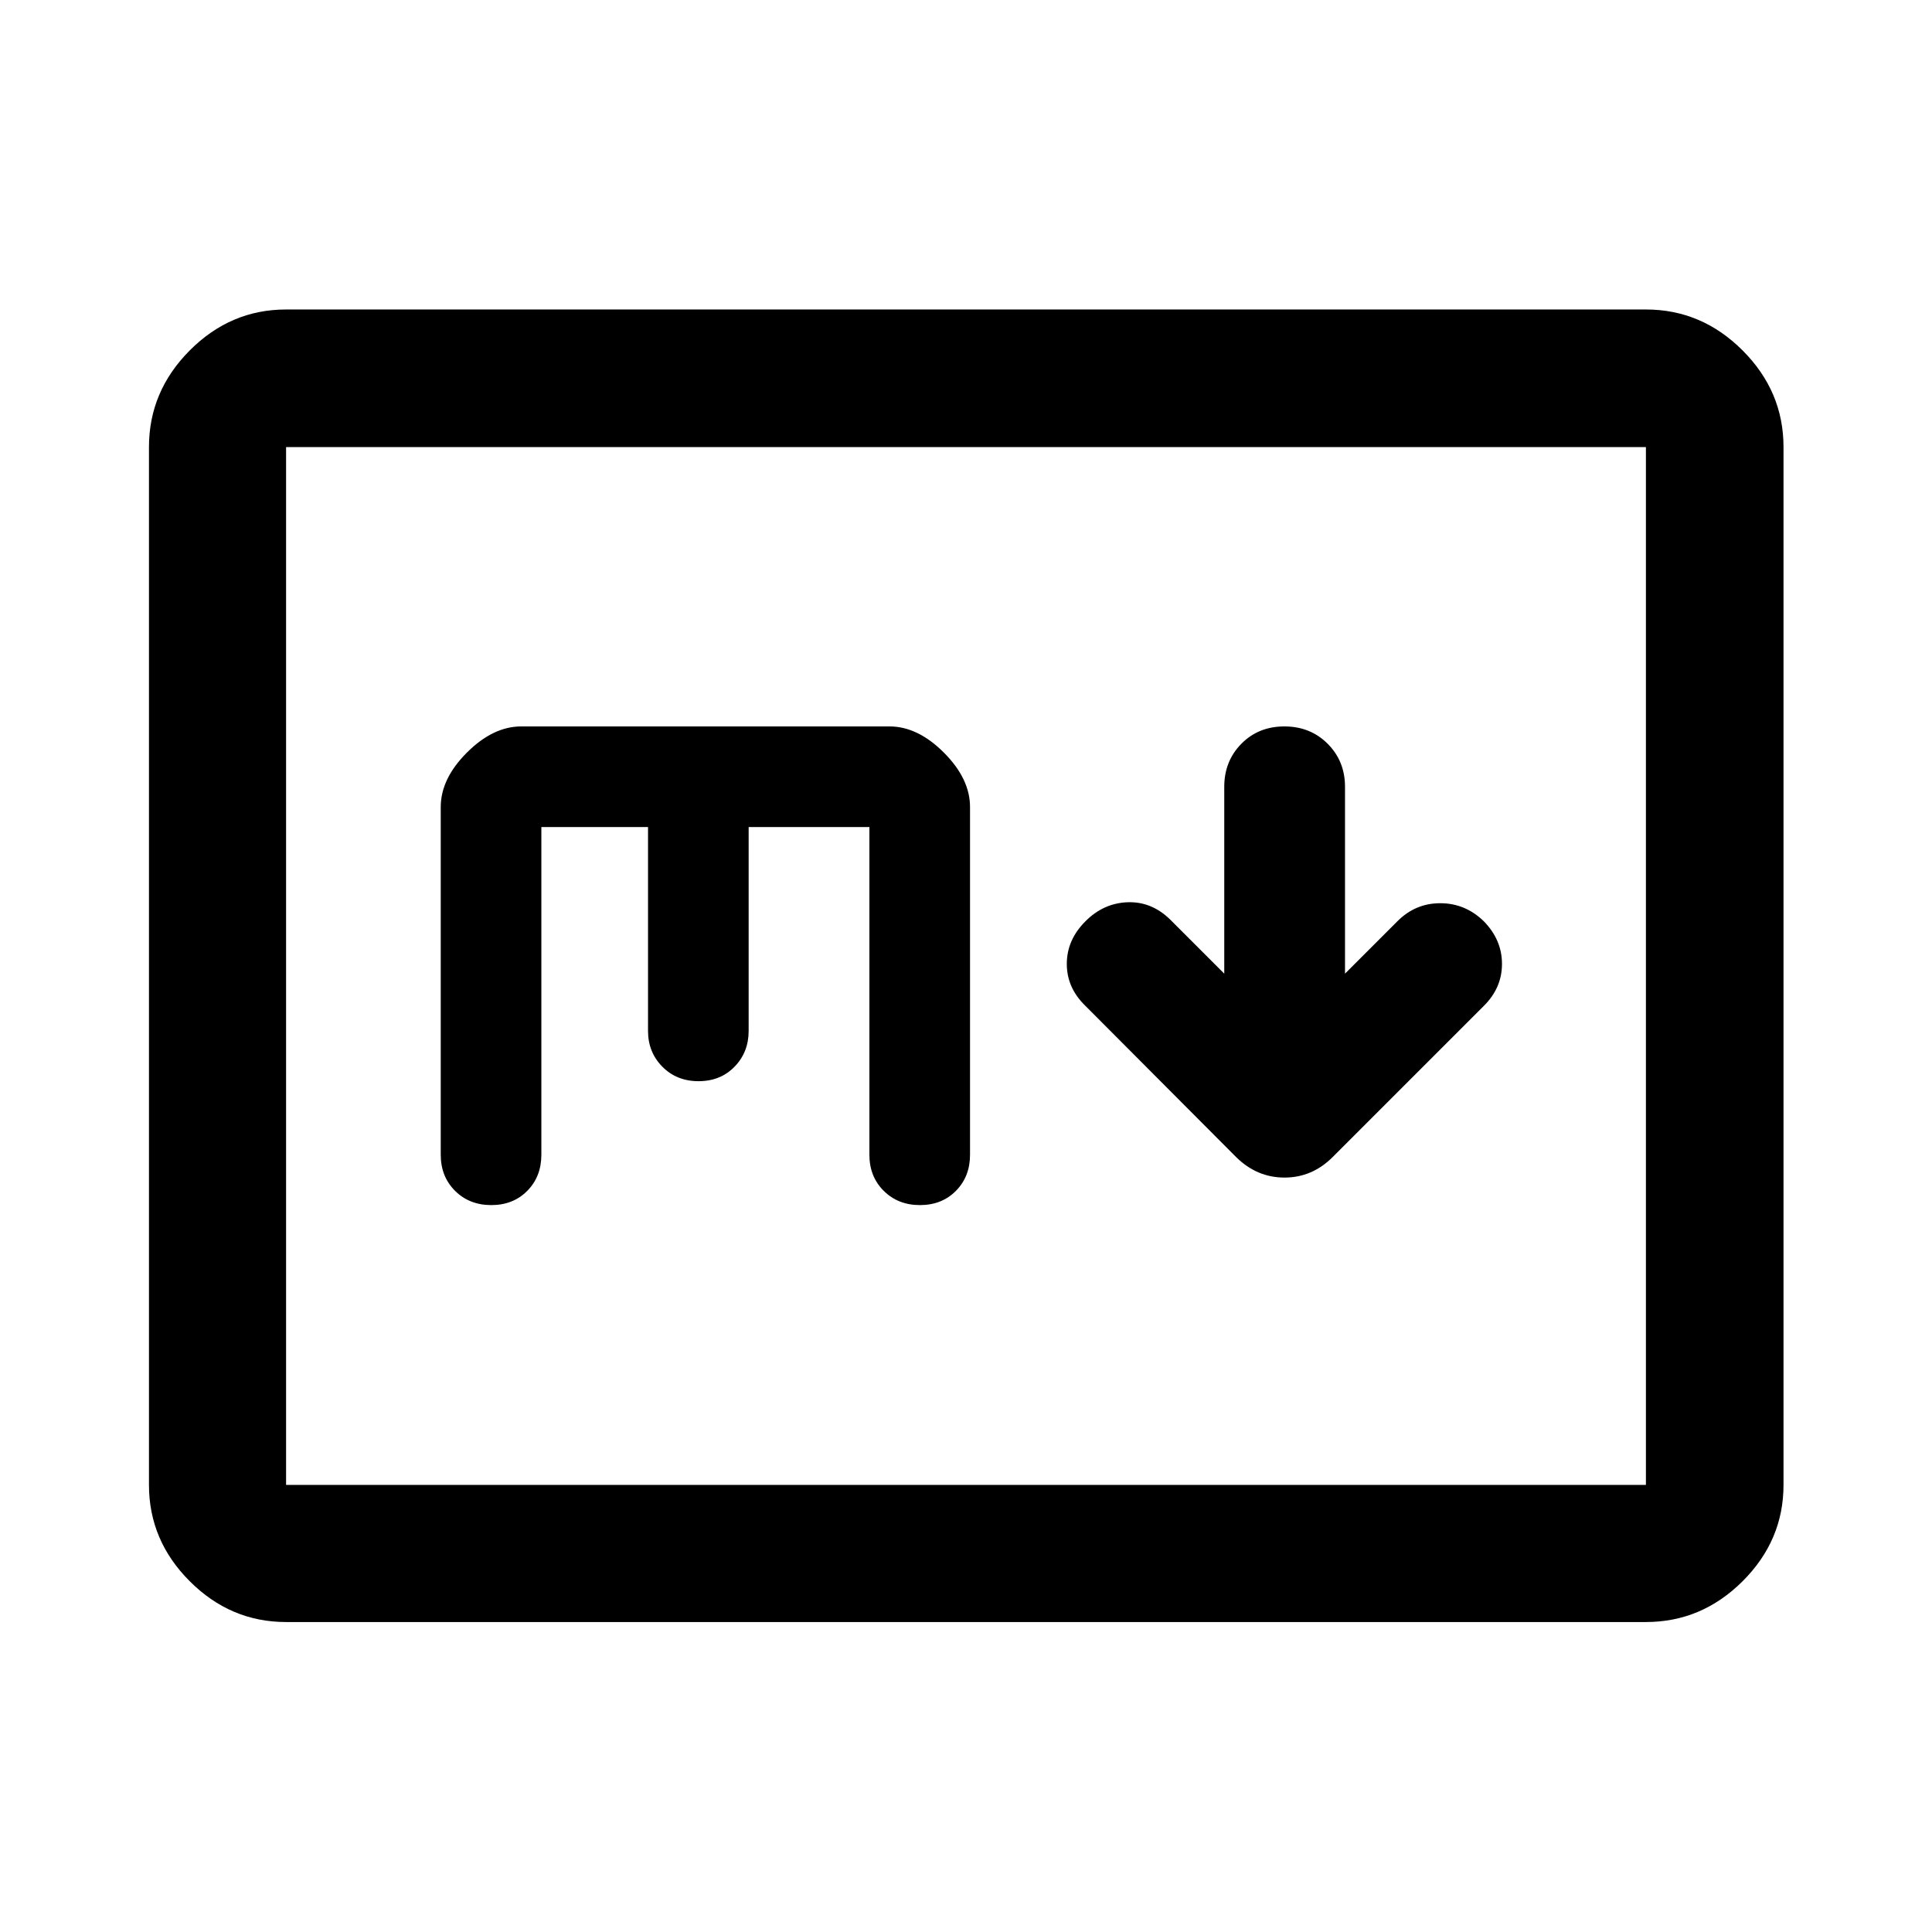 <svg xmlns="http://www.w3.org/2000/svg" width="48" height="48" viewBox="0 -960 960 960"><path d="m608.326-476.196-27-27q-9.239-8.952-21.152-8.476-11.913.476-20.848 9.476-9.239 9.239-9.239 21.152 0 11.914 9.239 20.848l74.891 75.131q10.305 10.195 24.044 10.195t23.935-10.195l75.13-75.131q9-8.934 9-20.848 0-11.913-9-21.152-9.239-9-21.651-9-12.412 0-21.349 9l-26 26v-92.847q0-12.761-8.62-21.381-8.619-8.619-21.5-8.619-12.88 0-21.38 8.619-8.5 8.62-8.5 21.381v92.847ZM142.152-154.022q-27.599 0-47.865-20.265-20.265-20.266-20.265-47.865v-515.696q0-27.697 20.265-48.033 20.266-20.337 47.865-20.337h675.696q27.697 0 48.033 20.337 20.337 20.336 20.337 48.033v515.696q0 27.599-20.337 47.865-20.336 20.265-48.033 20.265H142.152Zm0-68.13h675.696v-515.696H142.152v515.696Zm0 0v-515.696 515.696ZM269-549.043h53v101.282q0 10.594 7.116 17.797 7.117 7.203 18 7.203 10.884 0 17.884-7.203t7-17.797v-101.282h60v162.847q0 10.834 7.116 17.917 7.117 7.083 18 7.083 10.884 0 17.884-7.083t7-17.917v-172.782q0-14.065-13-27.065-13-13-27-13H259q-14 0-27 13t-13 27.061v172.74q0 10.88 7.116 17.963 7.117 7.083 18 7.083 10.884 0 17.884-7.083t7-17.974v-162.79Z"/></svg>